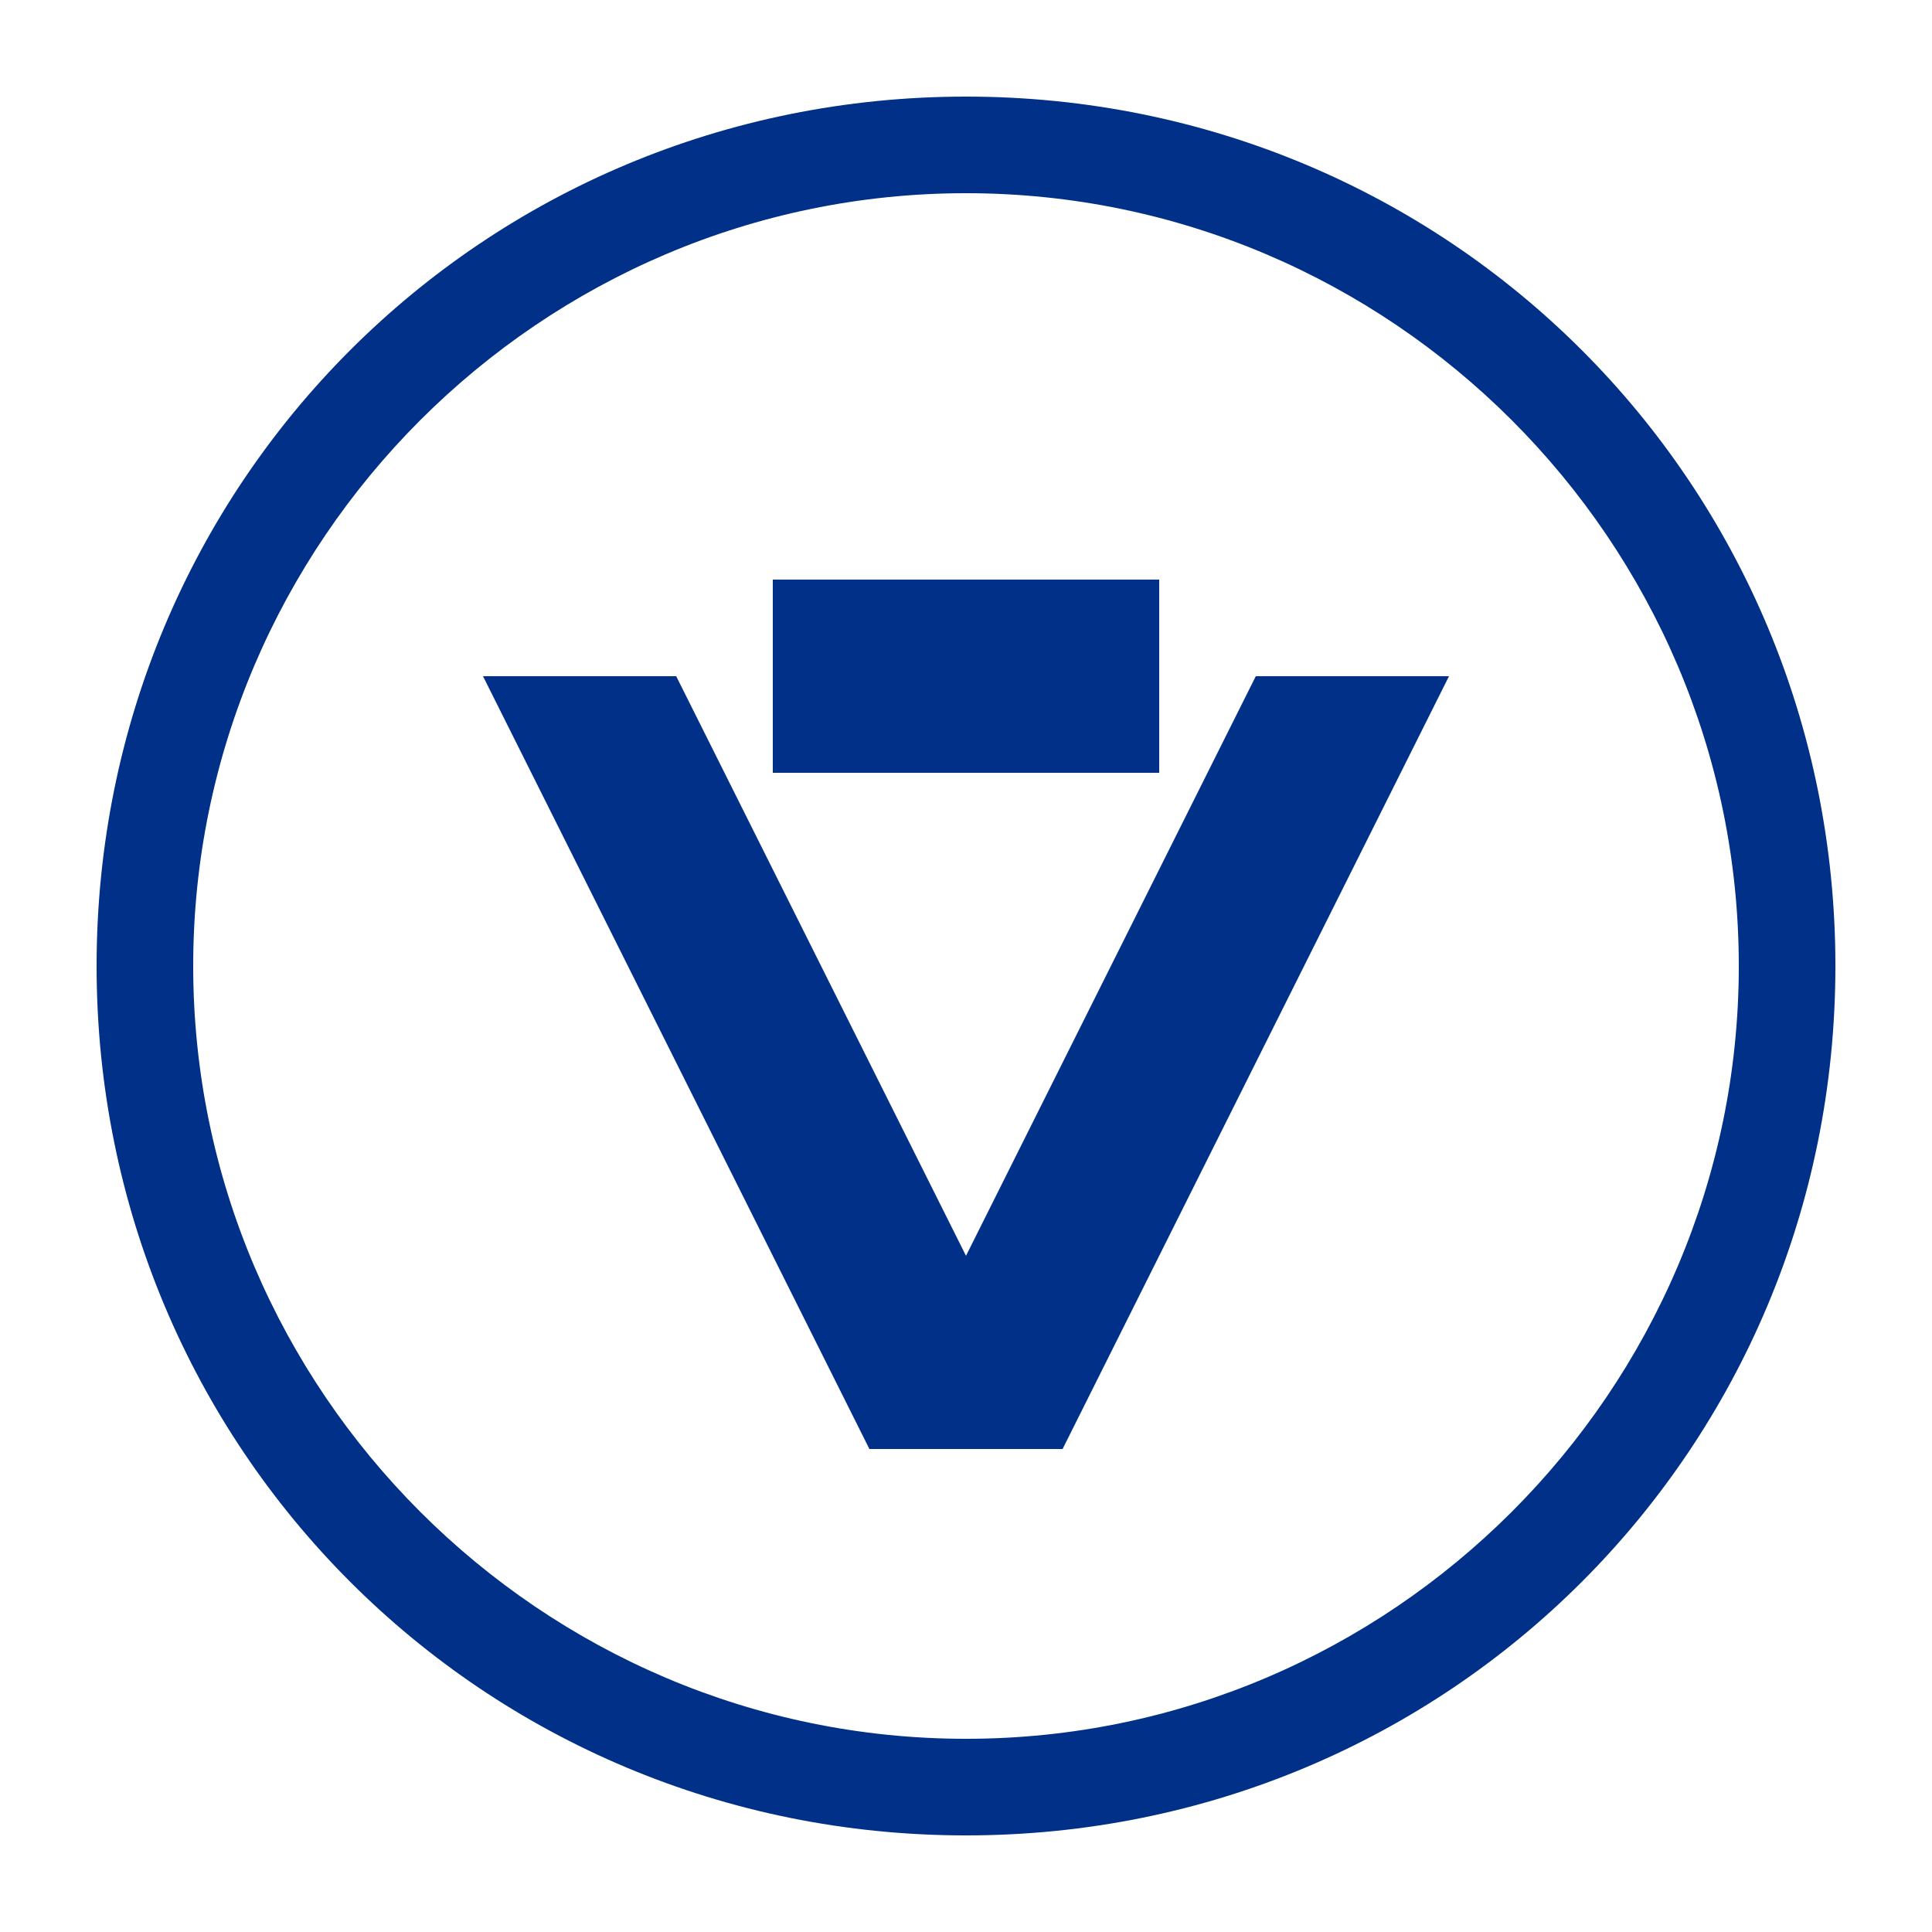 <?xml version="1.0" encoding="UTF-8"?>
<svg width="100" height="100" viewBox="0 0 100 100" xmlns="http://www.w3.org/2000/svg">
  <!-- Yankees Logo -->
  <g fill="#003087">
    <path d="M50 5 C25 5 5 25 5 50 C5 75 25 95 50 95 C75 95 95 75 95 50 C95 25 75 5 50 5 Z M50 90 C28 90 10 72 10 50 C10 28 28 10 50 10 C72 10 90 28 90 50 C90 72 72 90 50 90 Z"/>
    <path d="M25 35 L35 35 L50 65 L65 35 L75 35 L55 75 L45 75 Z"/>
    <path d="M40 30 L60 30 L60 40 L40 40 Z"/>
  </g>
</svg>

